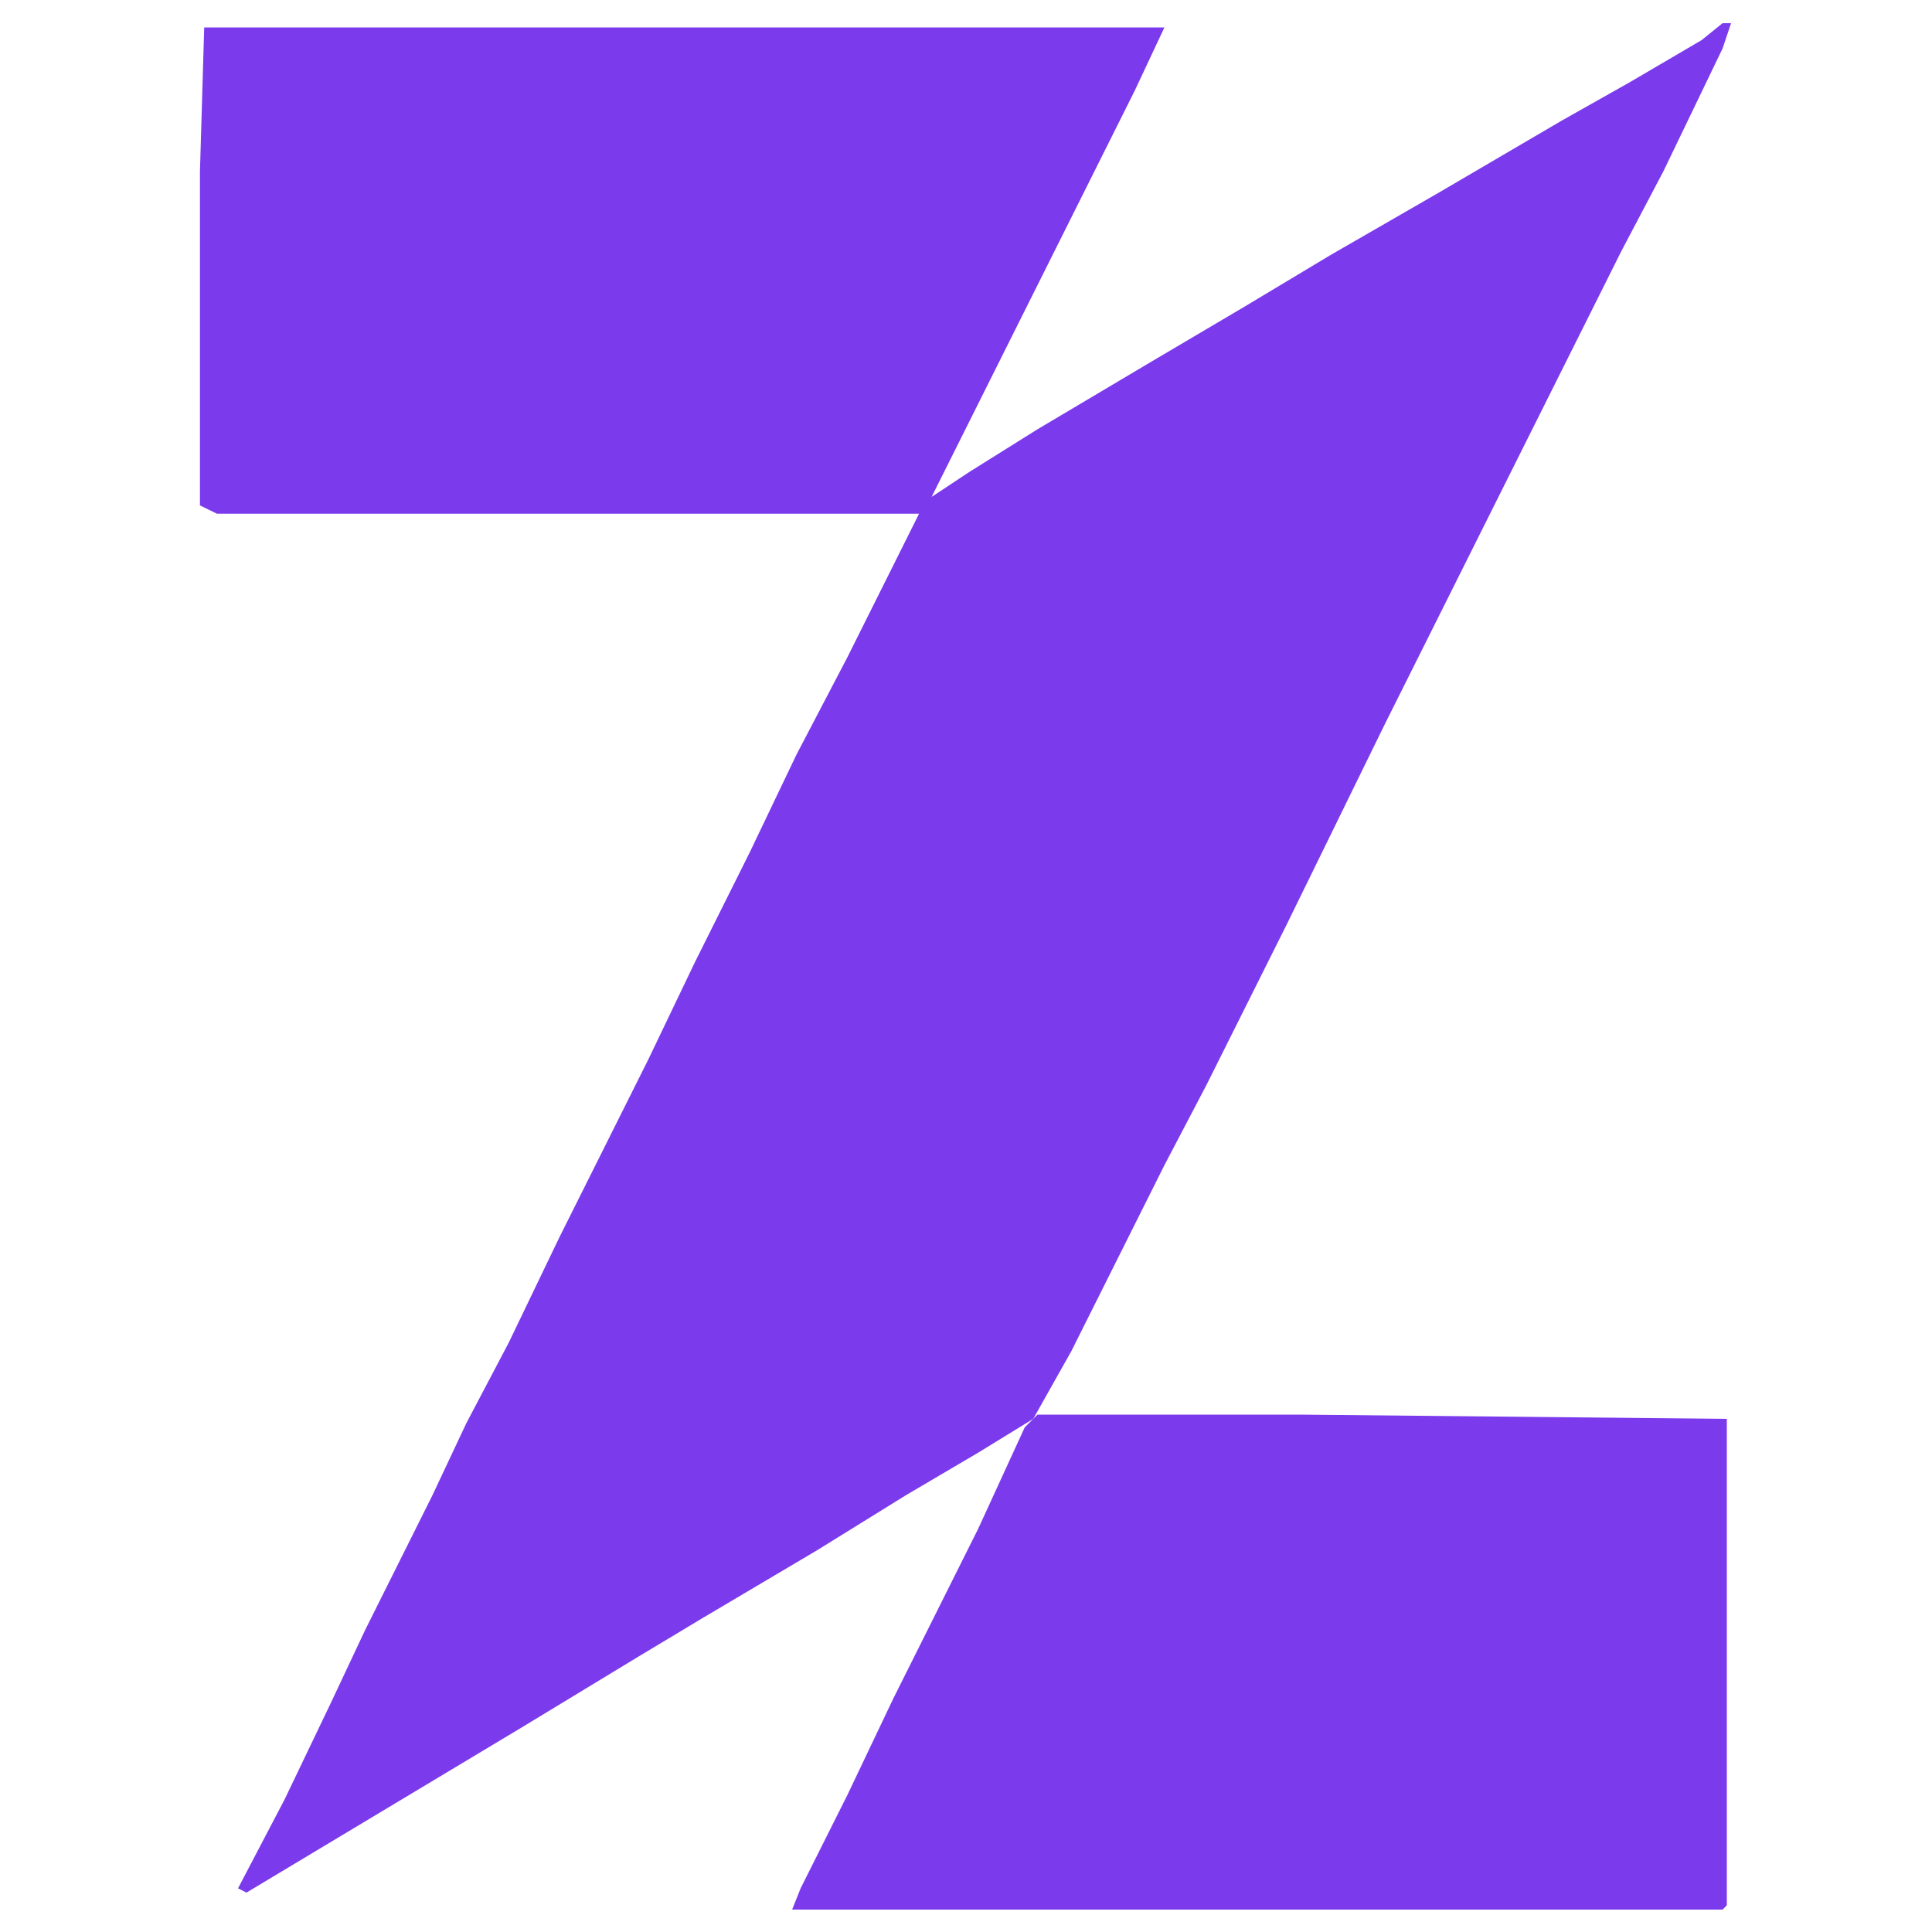 <svg version="1.2" xmlns="http://www.w3.org/2000/svg" viewBox="0 0 2000 2000" width="2000" height="2000"><style>.a{fill:#7c3aed}</style><path class="a" d="m1783.2 24h8.8l-8.8 26.2-61.2 127-43.8 83.2-245.2 490.4-100.8 205.8-83.2 166.4-43.6 83.2-96.4 192.6-39.4 70-57 35-74.4 43.8-92 57-118.2 70-65.6 39.4-122.6 74.4-284.6 170.8-8.8-4.4 48.2-92 48.2-100.6 35-74.4 70-140.2 35-74.4 43.8-83.2 52.6-109.4 92-184 48.2-100.6 56.8-113.8 48.2-100.8 52.6-100.6 74.4-149h-726.8l-17.6-8.6v-346l4.4-148.8h994l-30.8 65.6-210.2 420.4 39.6-26.2 70-43.8 118.2-70.2 96.2-56.8 87.6-52.6 113.8-65.6 127-74.4 70.2-39.6 74.4-43.6z"/><path class="a" d="m1074 1464.4h271.4l442.2 4.4v503.6l-4.4 4.4h-963.2l8.8-22 48.2-96.2 48-100.8 87.6-175.2 48.2-105z"/></svg>